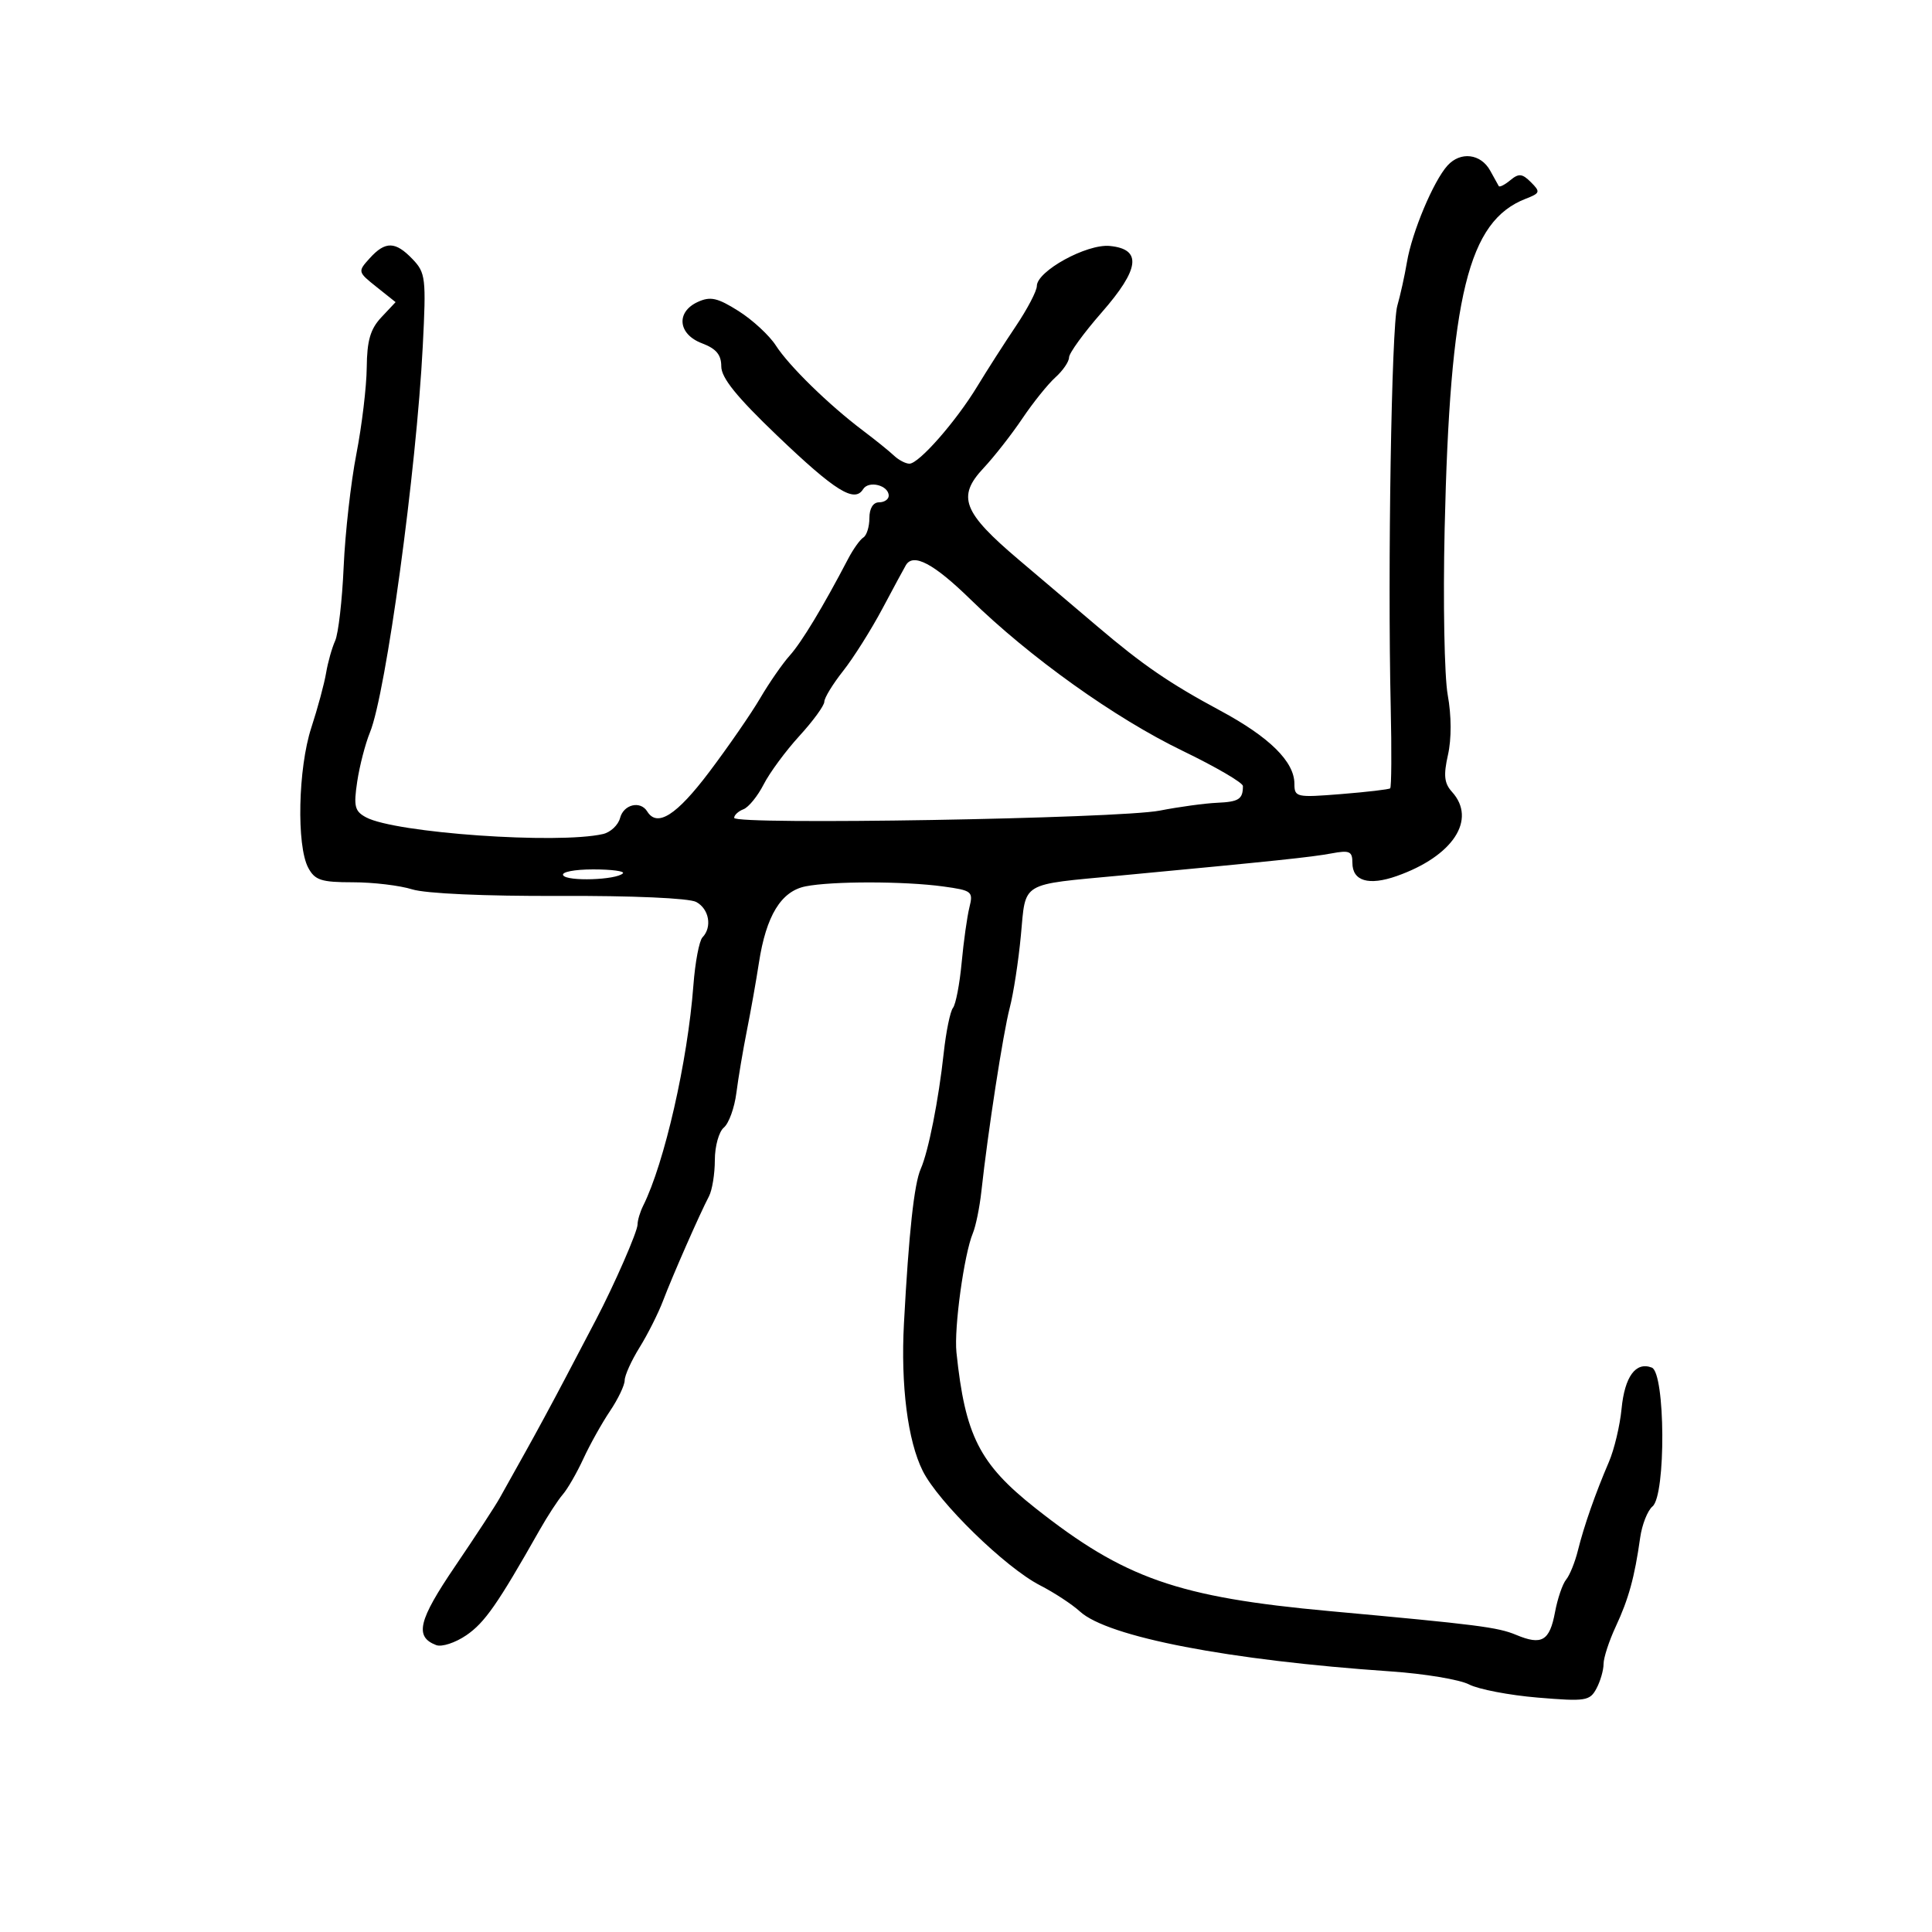 <svg xmlns="http://www.w3.org/2000/svg" width="300" height="300" viewBox="0 0 300 300" version="1.1">
	<path d="M 224.766 25.706 C 222.579 28.123, 219.252 36.050, 218.469 40.709 C 218.118 42.794, 217.443 45.850, 216.969 47.500 C 216.074 50.610, 215.458 88.294, 215.951 109.801 C 216.105 116.566, 216.067 122.241, 215.866 122.412 C 215.665 122.583, 212.238 122.984, 208.250 123.304 C 201.280 123.861, 201 123.799, 200.995 121.692 C 200.987 118.268, 197.120 114.453, 189.500 110.356 C 181.593 106.104, 177.478 103.284, 170.406 97.273 C 167.708 94.980, 162.236 90.339, 158.246 86.959 C 149.489 79.542, 148.556 77.126, 152.729 72.678 C 154.368 70.930, 157.073 67.475, 158.739 65 C 160.404 62.525, 162.720 59.643, 163.884 58.595 C 165.048 57.547, 166 56.155, 166 55.501 C 166 54.846, 168.274 51.712, 171.054 48.536 C 176.990 41.752, 177.367 38.681, 172.322 38.192 C 168.745 37.845, 161 42.100, 161 44.412 C 161 45.175, 159.532 47.982, 157.739 50.650 C 155.945 53.317, 153.249 57.525, 151.748 60 C 148.447 65.442, 142.691 72, 141.215 72 C 140.626 72, 139.548 71.438, 138.821 70.750 C 138.095 70.063, 135.925 68.312, 134 66.861 C 128.689 62.857, 122.523 56.834, 120.472 53.648 C 119.462 52.079, 116.856 49.672, 114.682 48.299 C 111.417 46.238, 110.315 45.991, 108.364 46.880 C 104.927 48.446, 105.269 51.898, 109 53.306 C 111.211 54.141, 112 55.084, 112 56.892 C 112 58.672, 114.392 61.633, 120.709 67.672 C 129.698 76.265, 132.686 78.126, 134.024 75.961 C 134.886 74.566, 138 75.355, 138 76.969 C 138 77.536, 137.325 78, 136.500 78 C 135.576 78, 135 78.938, 135 80.441 C 135 81.784, 134.578 83.142, 134.063 83.461 C 133.548 83.779, 132.485 85.268, 131.700 86.770 C 127.810 94.217, 124.486 99.721, 122.635 101.786 C 121.507 103.043, 119.440 106.024, 118.042 108.411 C 116.644 110.797, 113.082 115.956, 110.127 119.875 C 105.054 126.602, 102.052 128.512, 100.500 126 C 99.438 124.282, 96.837 124.906, 96.287 127.011 C 95.998 128.117, 94.802 129.241, 93.631 129.508 C 86.589 131.116, 61.377 129.342, 56.851 126.920 C 55.077 125.971, 54.890 125.220, 55.467 121.373 C 55.834 118.926, 56.727 115.478, 57.452 113.712 C 59.928 107.679, 64.663 73.042, 65.647 53.760 C 66.187 43.187, 66.090 42.363, 64.072 40.250 C 61.397 37.451, 59.839 37.415, 57.410 40.099 C 55.531 42.176, 55.542 42.223, 58.469 44.557 L 61.428 46.916 59.214 49.272 C 57.509 51.087, 56.988 52.878, 56.947 57.064 C 56.918 60.054, 56.193 66.100, 55.337 70.500 C 54.481 74.900, 53.593 82.775, 53.364 88 C 53.135 93.225, 52.540 98.400, 52.042 99.500 C 51.544 100.600, 50.911 102.850, 50.635 104.500 C 50.360 106.150, 49.327 109.975, 48.339 113 C 46.285 119.294, 46.023 131.311, 47.865 134.750 C 48.899 136.681, 49.882 137, 54.792 137 C 57.939 137, 62.085 137.495, 64.007 138.099 C 66.085 138.753, 75.342 139.166, 86.853 139.119 C 98.196 139.073, 106.992 139.461, 108.103 140.055 C 110.112 141.130, 110.616 143.963, 109.081 145.550 C 108.575 146.072, 107.941 149.425, 107.670 153 C 106.778 164.802, 103.178 180.596, 99.866 187.236 C 99.390 188.191, 99 189.497, 99 190.137 C 99 191.237, 95.368 199.544, 92.502 205 C 91.779 206.375, 89.655 210.425, 87.781 214 C 85.907 217.575, 83.110 222.750, 81.565 225.500 C 80.020 228.250, 78.232 231.452, 77.591 232.617 C 76.950 233.781, 73.839 238.541, 70.678 243.195 C 64.950 251.628, 64.343 254.150, 67.727 255.449 C 68.592 255.781, 70.704 255.090, 72.421 253.914 C 75.275 251.958, 77.274 249.088, 83.768 237.622 C 85.015 235.420, 86.645 232.917, 87.390 232.059 C 88.135 231.202, 89.575 228.700, 90.590 226.500 C 91.605 224.300, 93.462 220.975, 94.718 219.110 C 95.973 217.246, 97 215.100, 97 214.341 C 97 213.581, 98.040 211.282, 99.311 209.230 C 100.583 207.179, 102.220 203.925, 102.951 202 C 104.422 198.121, 108.666 188.465, 110.087 185.764 C 110.589 184.809, 111 182.276, 111 180.136 C 111 177.996, 111.631 175.721, 112.403 175.081 C 113.174 174.441, 114.048 172.023, 114.344 169.708 C 114.640 167.394, 115.377 163.025, 115.980 160 C 116.584 156.975, 117.424 152.250, 117.845 149.500 C 118.966 142.196, 121.285 138.393, 125.082 137.634 C 129.182 136.814, 140.416 136.821, 146.449 137.648 C 150.936 138.263, 151.144 138.428, 150.529 140.898 C 150.173 142.329, 149.630 146.200, 149.323 149.500 C 149.015 152.800, 148.410 155.950, 147.978 156.500 C 147.546 157.050, 146.900 160.200, 146.541 163.500 C 145.746 170.818, 144.163 178.806, 142.973 181.500 C 141.946 183.824, 141.119 191.433, 140.365 205.500 C 139.850 215.120, 140.948 223.738, 143.285 228.409 C 145.720 233.274, 156.101 243.397, 161.500 246.171 C 163.700 247.301, 166.486 249.128, 167.690 250.231 C 172.017 254.192, 190.809 257.814, 215.980 259.537 C 221.193 259.894, 226.655 260.804, 228.116 261.560 C 229.578 262.316, 234.376 263.235, 238.780 263.602 C 246.211 264.222, 246.865 264.121, 247.893 262.201 C 248.502 261.063, 249 259.344, 249 258.381 C 249 257.419, 249.853 254.802, 250.896 252.566 C 252.895 248.280, 253.825 244.895, 254.682 238.788 C 254.968 236.747, 255.832 234.554, 256.601 233.916 C 258.699 232.175, 258.598 213.167, 256.487 212.357 C 253.998 211.401, 252.279 213.750, 251.794 218.768 C 251.543 221.371, 250.660 225.075, 249.833 227 C 247.725 231.907, 245.964 236.939, 245.011 240.778 C 244.564 242.581, 243.744 244.606, 243.188 245.278 C 242.633 245.950, 241.857 248.223, 241.463 250.330 C 240.625 254.816, 239.410 255.527, 235.422 253.861 C 232.579 252.672, 229.423 252.270, 206.500 250.176 C 182.892 248.019, 174.598 245.117, 160.758 234.168 C 152.081 227.303, 149.864 222.925, 148.517 210 C 148.123 206.227, 149.700 194.761, 151.061 191.500 C 151.520 190.400, 152.117 187.475, 152.387 185 C 153.400 175.724, 155.773 160.361, 156.789 156.500 C 157.368 154.300, 158.148 149.235, 158.523 145.243 C 159.316 136.798, 158.261 137.431, 174 135.949 C 197.989 133.690, 203.660 133.096, 206.750 132.517 C 209.569 131.990, 210 132.185, 210 133.986 C 210 136.811, 212.529 137.565, 216.876 136.035 C 225.618 132.957, 229.359 127.264, 225.465 122.961 C 224.258 121.627, 224.125 120.399, 224.842 117.207 C 225.401 114.721, 225.386 111.122, 224.803 107.919 C 224.281 105.042, 224.065 93.421, 224.324 82.094 C 225.154 45.823, 227.980 34.329, 236.923 30.858 C 239.159 29.991, 239.221 29.792, 237.723 28.295 C 236.372 26.944, 235.836 26.891, 234.526 27.978 C 233.660 28.697, 232.850 29.108, 232.726 28.893 C 232.602 28.677, 232.004 27.600, 231.398 26.500 C 229.940 23.854, 226.784 23.476, 224.766 25.706 M 140.669 87.750 C 140.422 88.162, 138.782 91.200, 137.026 94.500 C 135.270 97.800, 132.520 102.161, 130.916 104.191 C 129.312 106.222, 128 108.369, 128 108.964 C 128 109.558, 126.260 111.947, 124.134 114.272 C 122.007 116.598, 119.509 119.986, 118.582 121.801 C 117.654 123.617, 116.244 125.353, 115.448 125.658 C 114.651 125.964, 114 126.566, 114 126.997 C 114 128.137, 173.722 127.118, 180.098 125.869 C 183.069 125.287, 187.075 124.741, 189 124.655 C 192.370 124.506, 193 124.097, 193 122.058 C 193 121.540, 188.785 119.079, 183.634 116.590 C 173.135 111.517, 159.912 102.074, 150.665 93.045 C 145.001 87.514, 141.819 85.829, 140.669 87.750 M 87.449 135.917 C 88.054 136.896, 95.685 136.648, 96.718 135.616 C 97.056 135.277, 94.982 135, 92.108 135 C 89.193 135, 87.133 135.406, 87.449 135.917" stroke="none" fill="black" fill-rule="evenodd"/>
</svg>